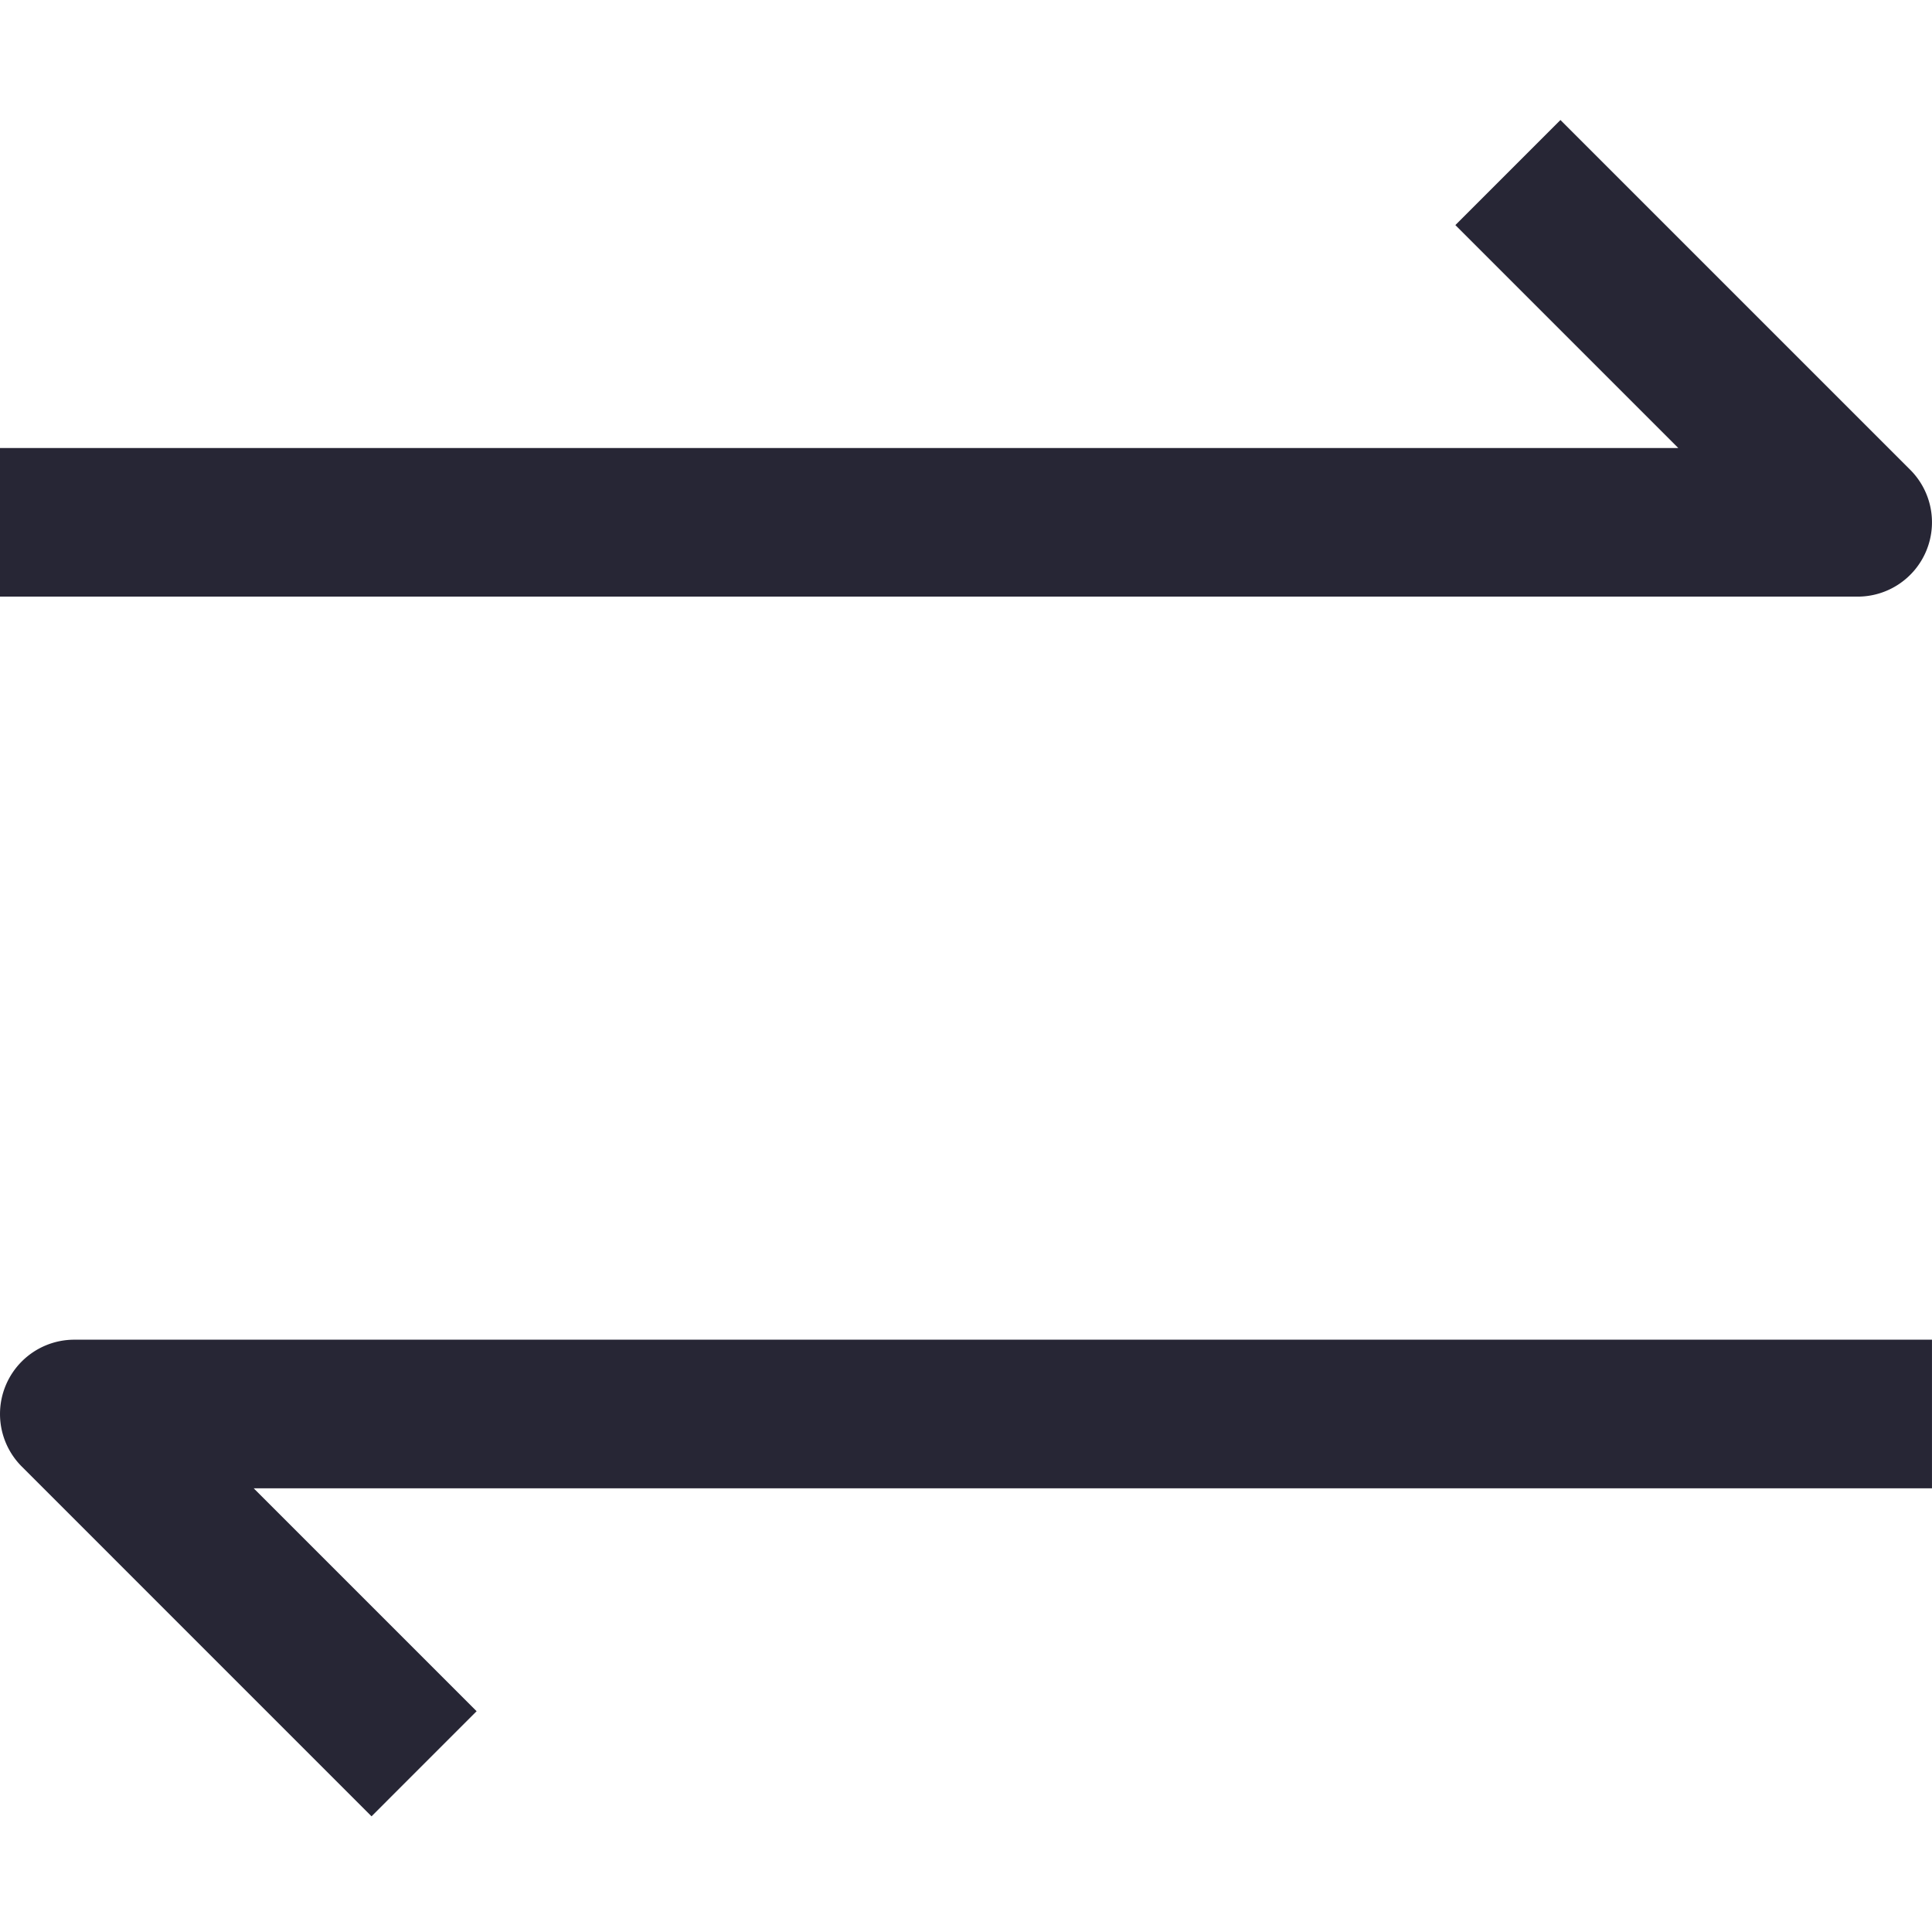 <svg t="1551160341437" class="icon" style="" viewBox="0 0 1024 1024" version="1.1" xmlns="http://www.w3.org/2000/svg" p-id="2260" xmlns:xlink="http://www.w3.org/1999/xlink" width="128" height="128"><defs><style type="text/css"></style></defs><path d="M1020.988 291.906a39.375 39.375 0 0 0-8.539-42.921L827.068 63.603l-55.695 55.698 118.148 118.148H-0.003v78.77h984.606c15.929 0 30.294-9.592 36.386-24.313z m0 0M1023.988 710.064H39.384a39.386 39.386 0 0 0-27.847 67.234l185.382 185.388 55.695-55.7-118.148-118.15h889.522V710.064z m0 0" fill="#272635" p-id="2261"></path></svg>